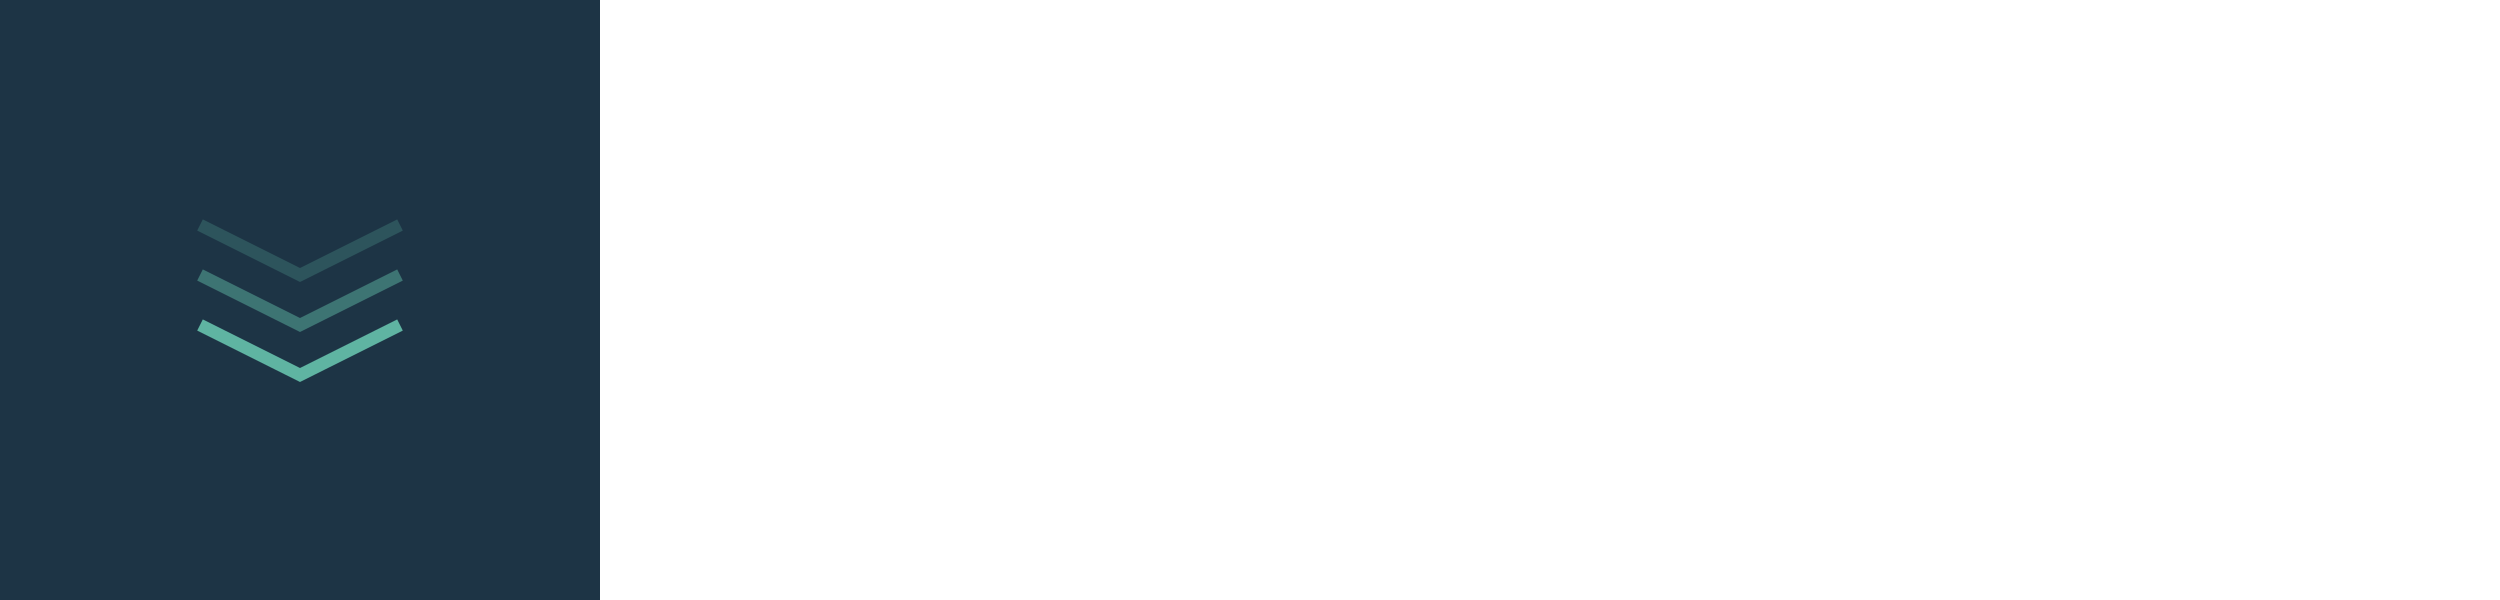 <svg width="200" height="48" viewBox="0 0 200 48" fill="none" xmlns="http://www.w3.org/2000/svg">
<rect width="48" height="48" fill="#203A4C"/>
<rect opacity="0.1" width="48" height="48" fill="black"/>
<path d="M16 26L24 30L32 26" stroke="#5FB4A2"/>
<path opacity="0.5" d="M16 22L24 26L32 22" stroke="#5FB4A2"/>
<path opacity="0.25" d="M16 18L24 22L32 18" stroke="#5FB4A2"/>
</svg>
